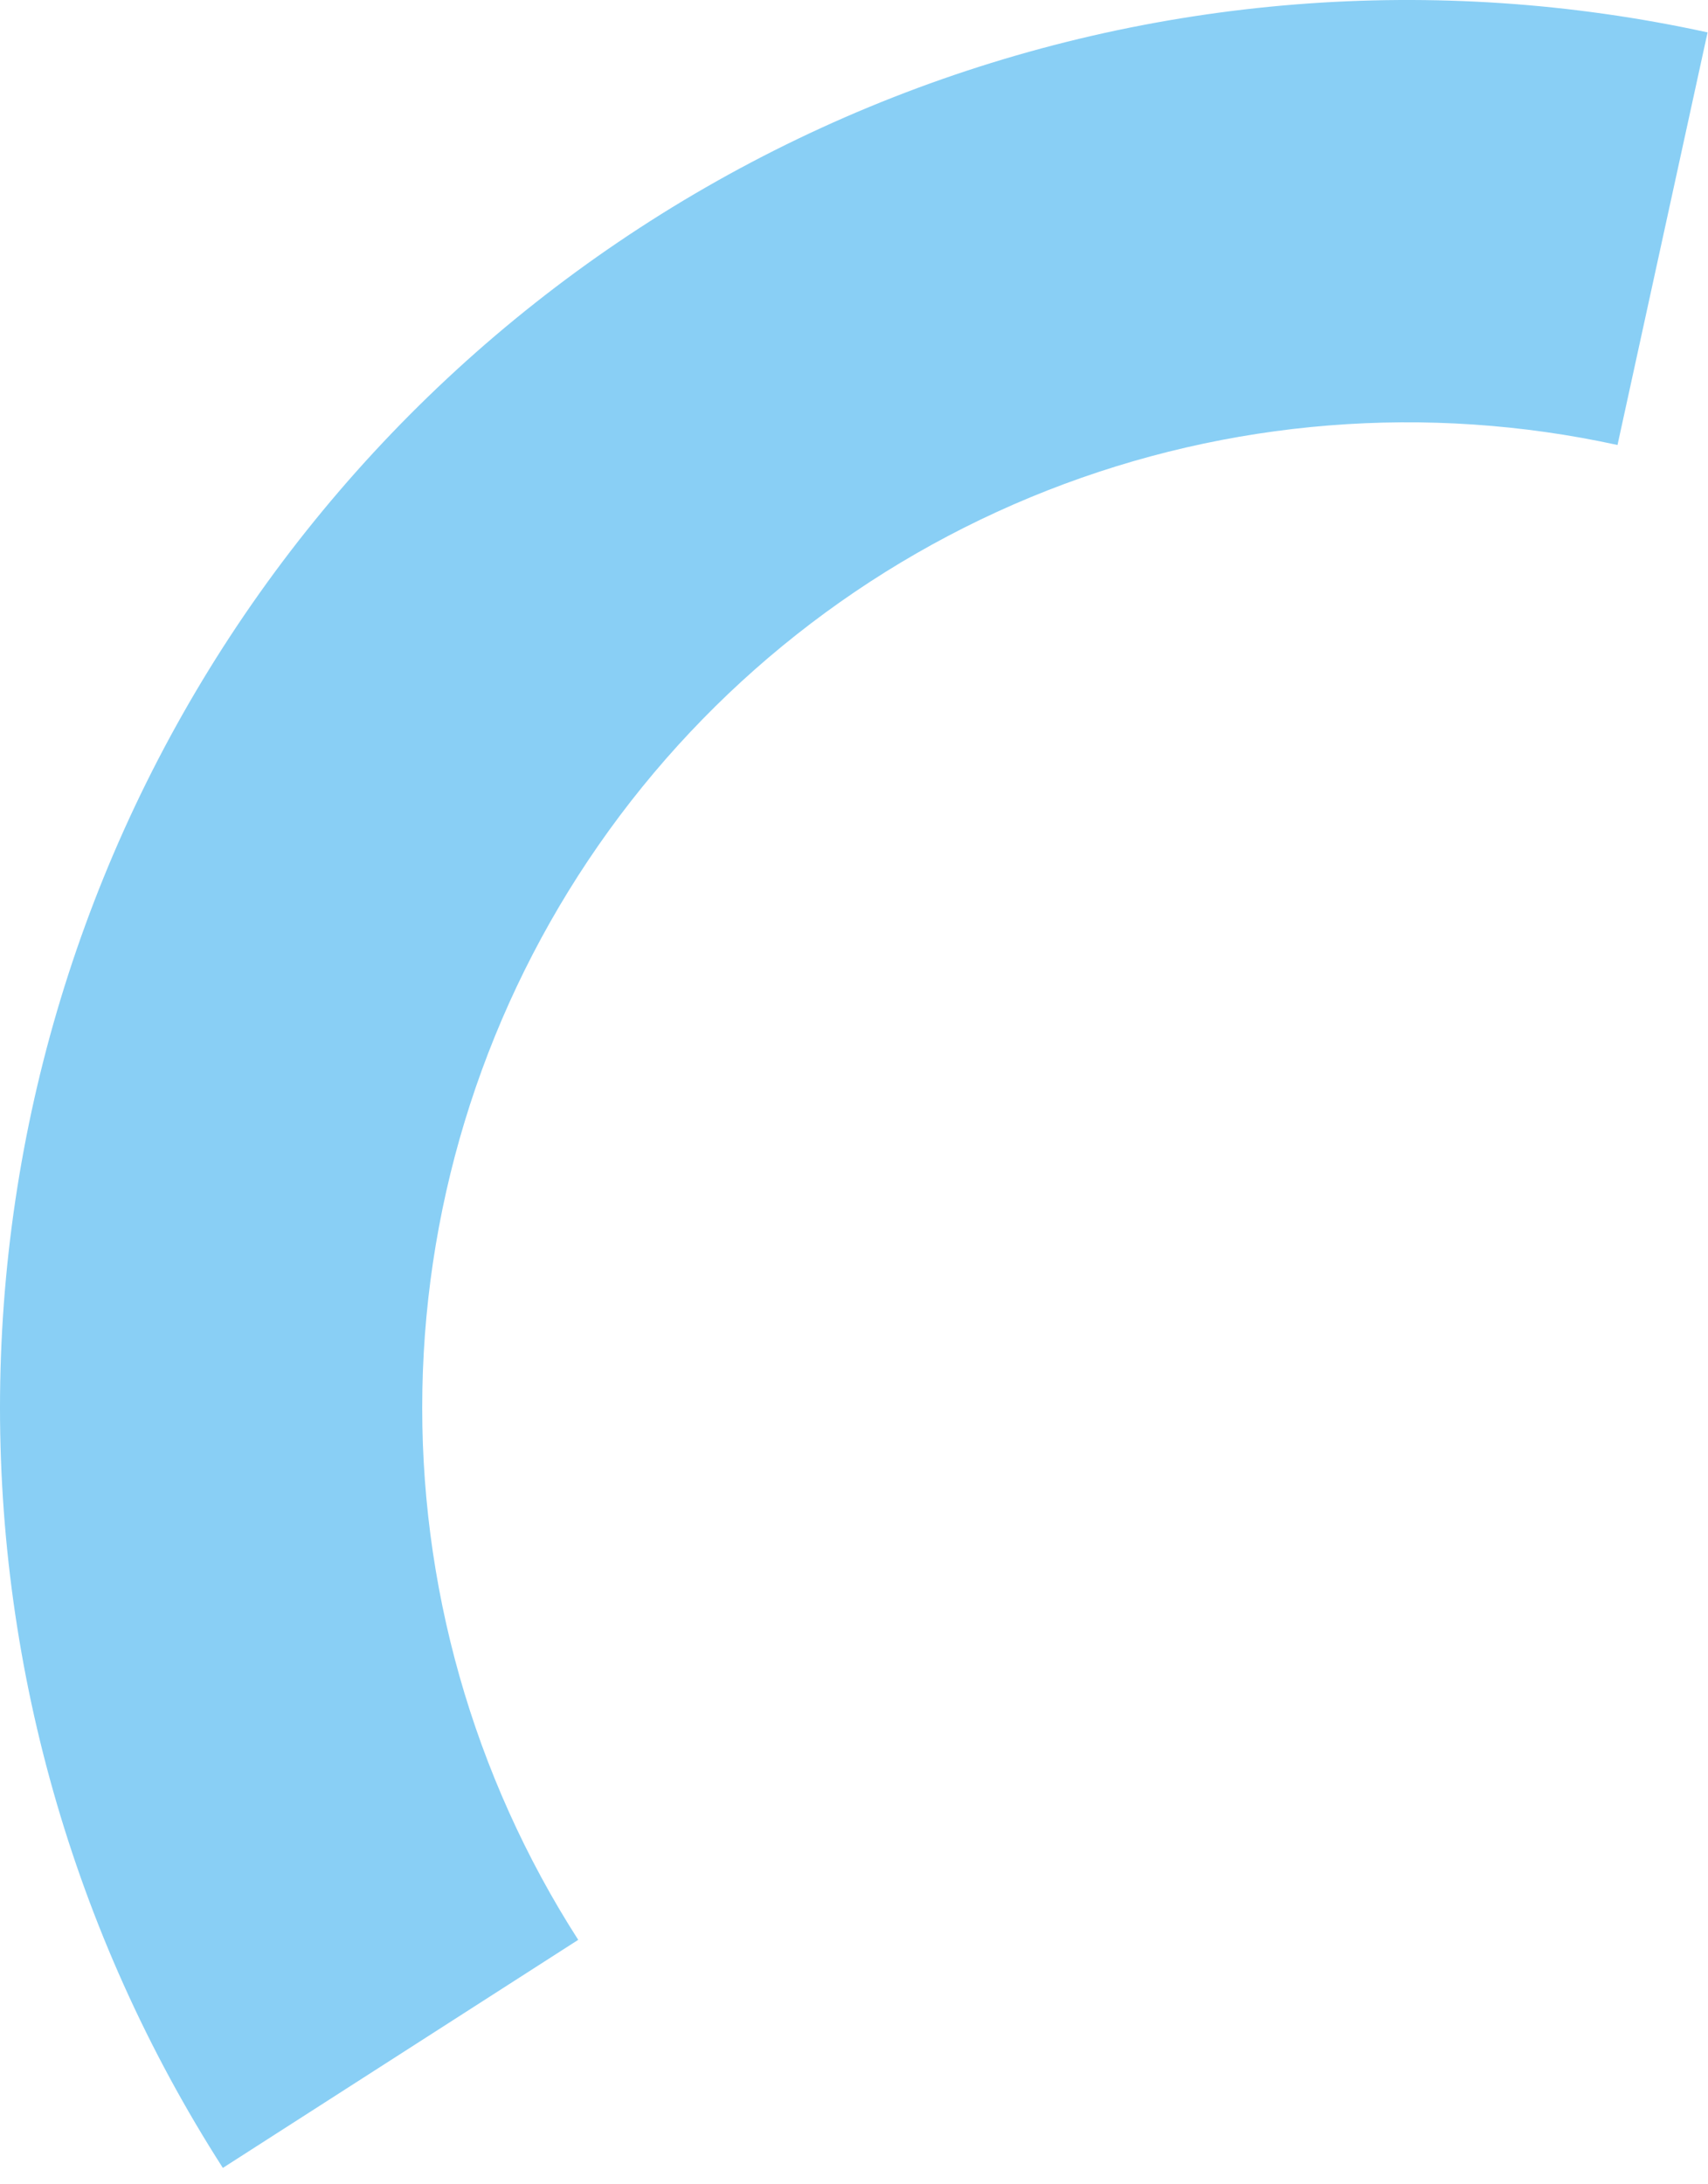 <svg width="97" height="124" viewBox="0 0 97 124" fill="none" xmlns="http://www.w3.org/2000/svg">
<path d="M12.656 123.091C4.12 109.786 -0.28 94.248 0.014 78.443C0.308 62.637 5.282 47.274 14.307 34.295C23.332 21.316 36.004 11.306 50.719 5.528C65.433 -0.249 81.531 -1.533 96.976 1.839L91.861 25.266C81.05 22.906 69.782 23.804 59.481 27.848C49.181 31.892 40.311 38.9 33.993 47.985C27.676 57.07 24.194 67.824 23.988 78.888C23.782 89.952 26.862 100.829 32.838 110.142L12.656 123.091Z" fill="#89CFF5"/>
</svg>
